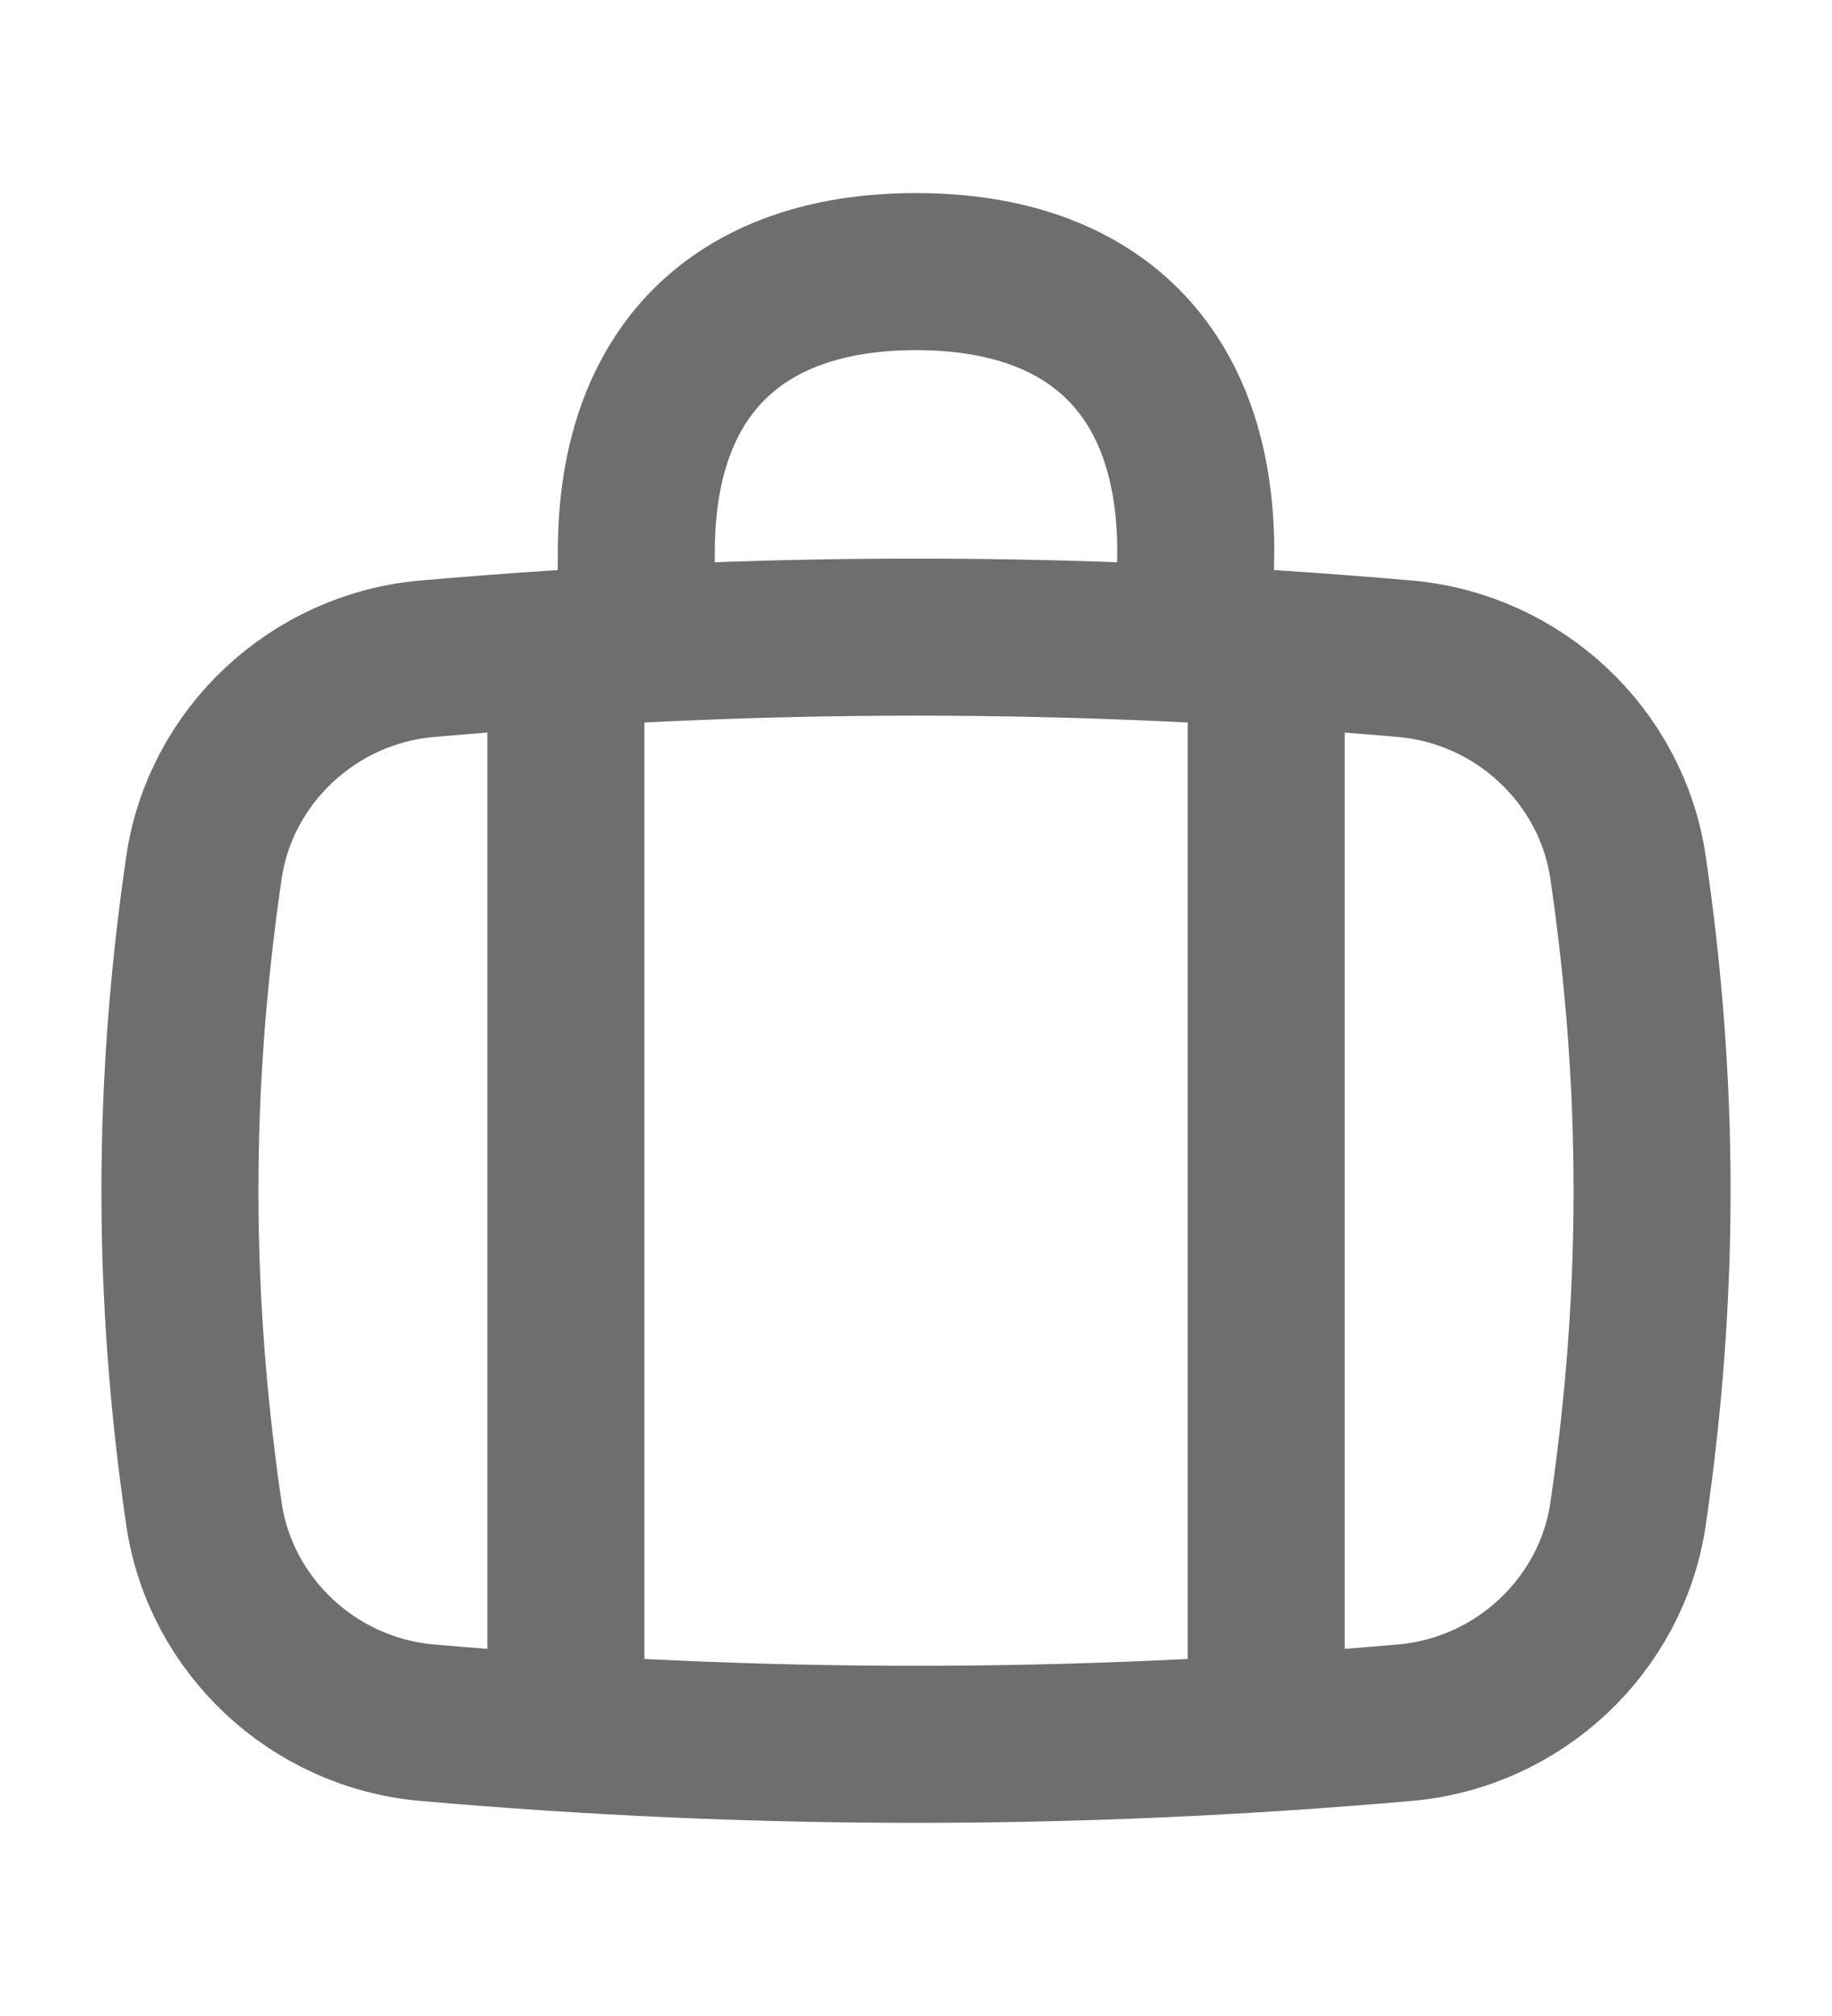 <svg width="20" height="22" viewBox="0 0 20 22" fill="none" xmlns="http://www.w3.org/2000/svg">
<g clip-path="url(#clip0_744_597)">
<path d="M6.178 18.706V7.181" stroke="#6E6E6E" stroke-width="1.714" stroke-linecap="round" stroke-linejoin="round"/>
<path d="M13.823 18.736V7.181" stroke="#6E6E6E" stroke-width="1.714" stroke-linecap="round" stroke-linejoin="round"/>
<path d="M2.226 16.518C2.404 17.74 3.422 18.691 4.661 18.799C8.259 19.114 11.742 19.114 15.339 18.799C16.578 18.691 17.596 17.74 17.774 16.518C18.123 14.127 18.123 11.861 17.774 9.47C17.596 8.248 16.578 7.297 15.339 7.189C11.742 6.874 8.259 6.874 4.661 7.189C3.422 7.297 2.404 8.248 2.226 9.47C1.877 11.861 1.877 14.127 2.226 16.518Z" stroke="#6E6E6E" stroke-width="1.714" stroke-linecap="round" stroke-linejoin="round"/>
<path d="M6.947 7.027C6.937 6.902 6.947 6.151 6.947 6.018C6.947 4.064 8.046 2.964 10.001 2.964C11.955 2.964 13.054 4.064 13.054 6.018C13.054 6.151 13.033 6.902 13.023 7.027" stroke="#6E6E6E" stroke-width="1.714" stroke-linecap="round" stroke-linejoin="round"/>
</g>
<defs>
<clipPath id="clip0_744_597">
<rect width="18" height="18" fill="white" transform="translate(1 2)"/>
</clipPath>
</defs>
</svg>
